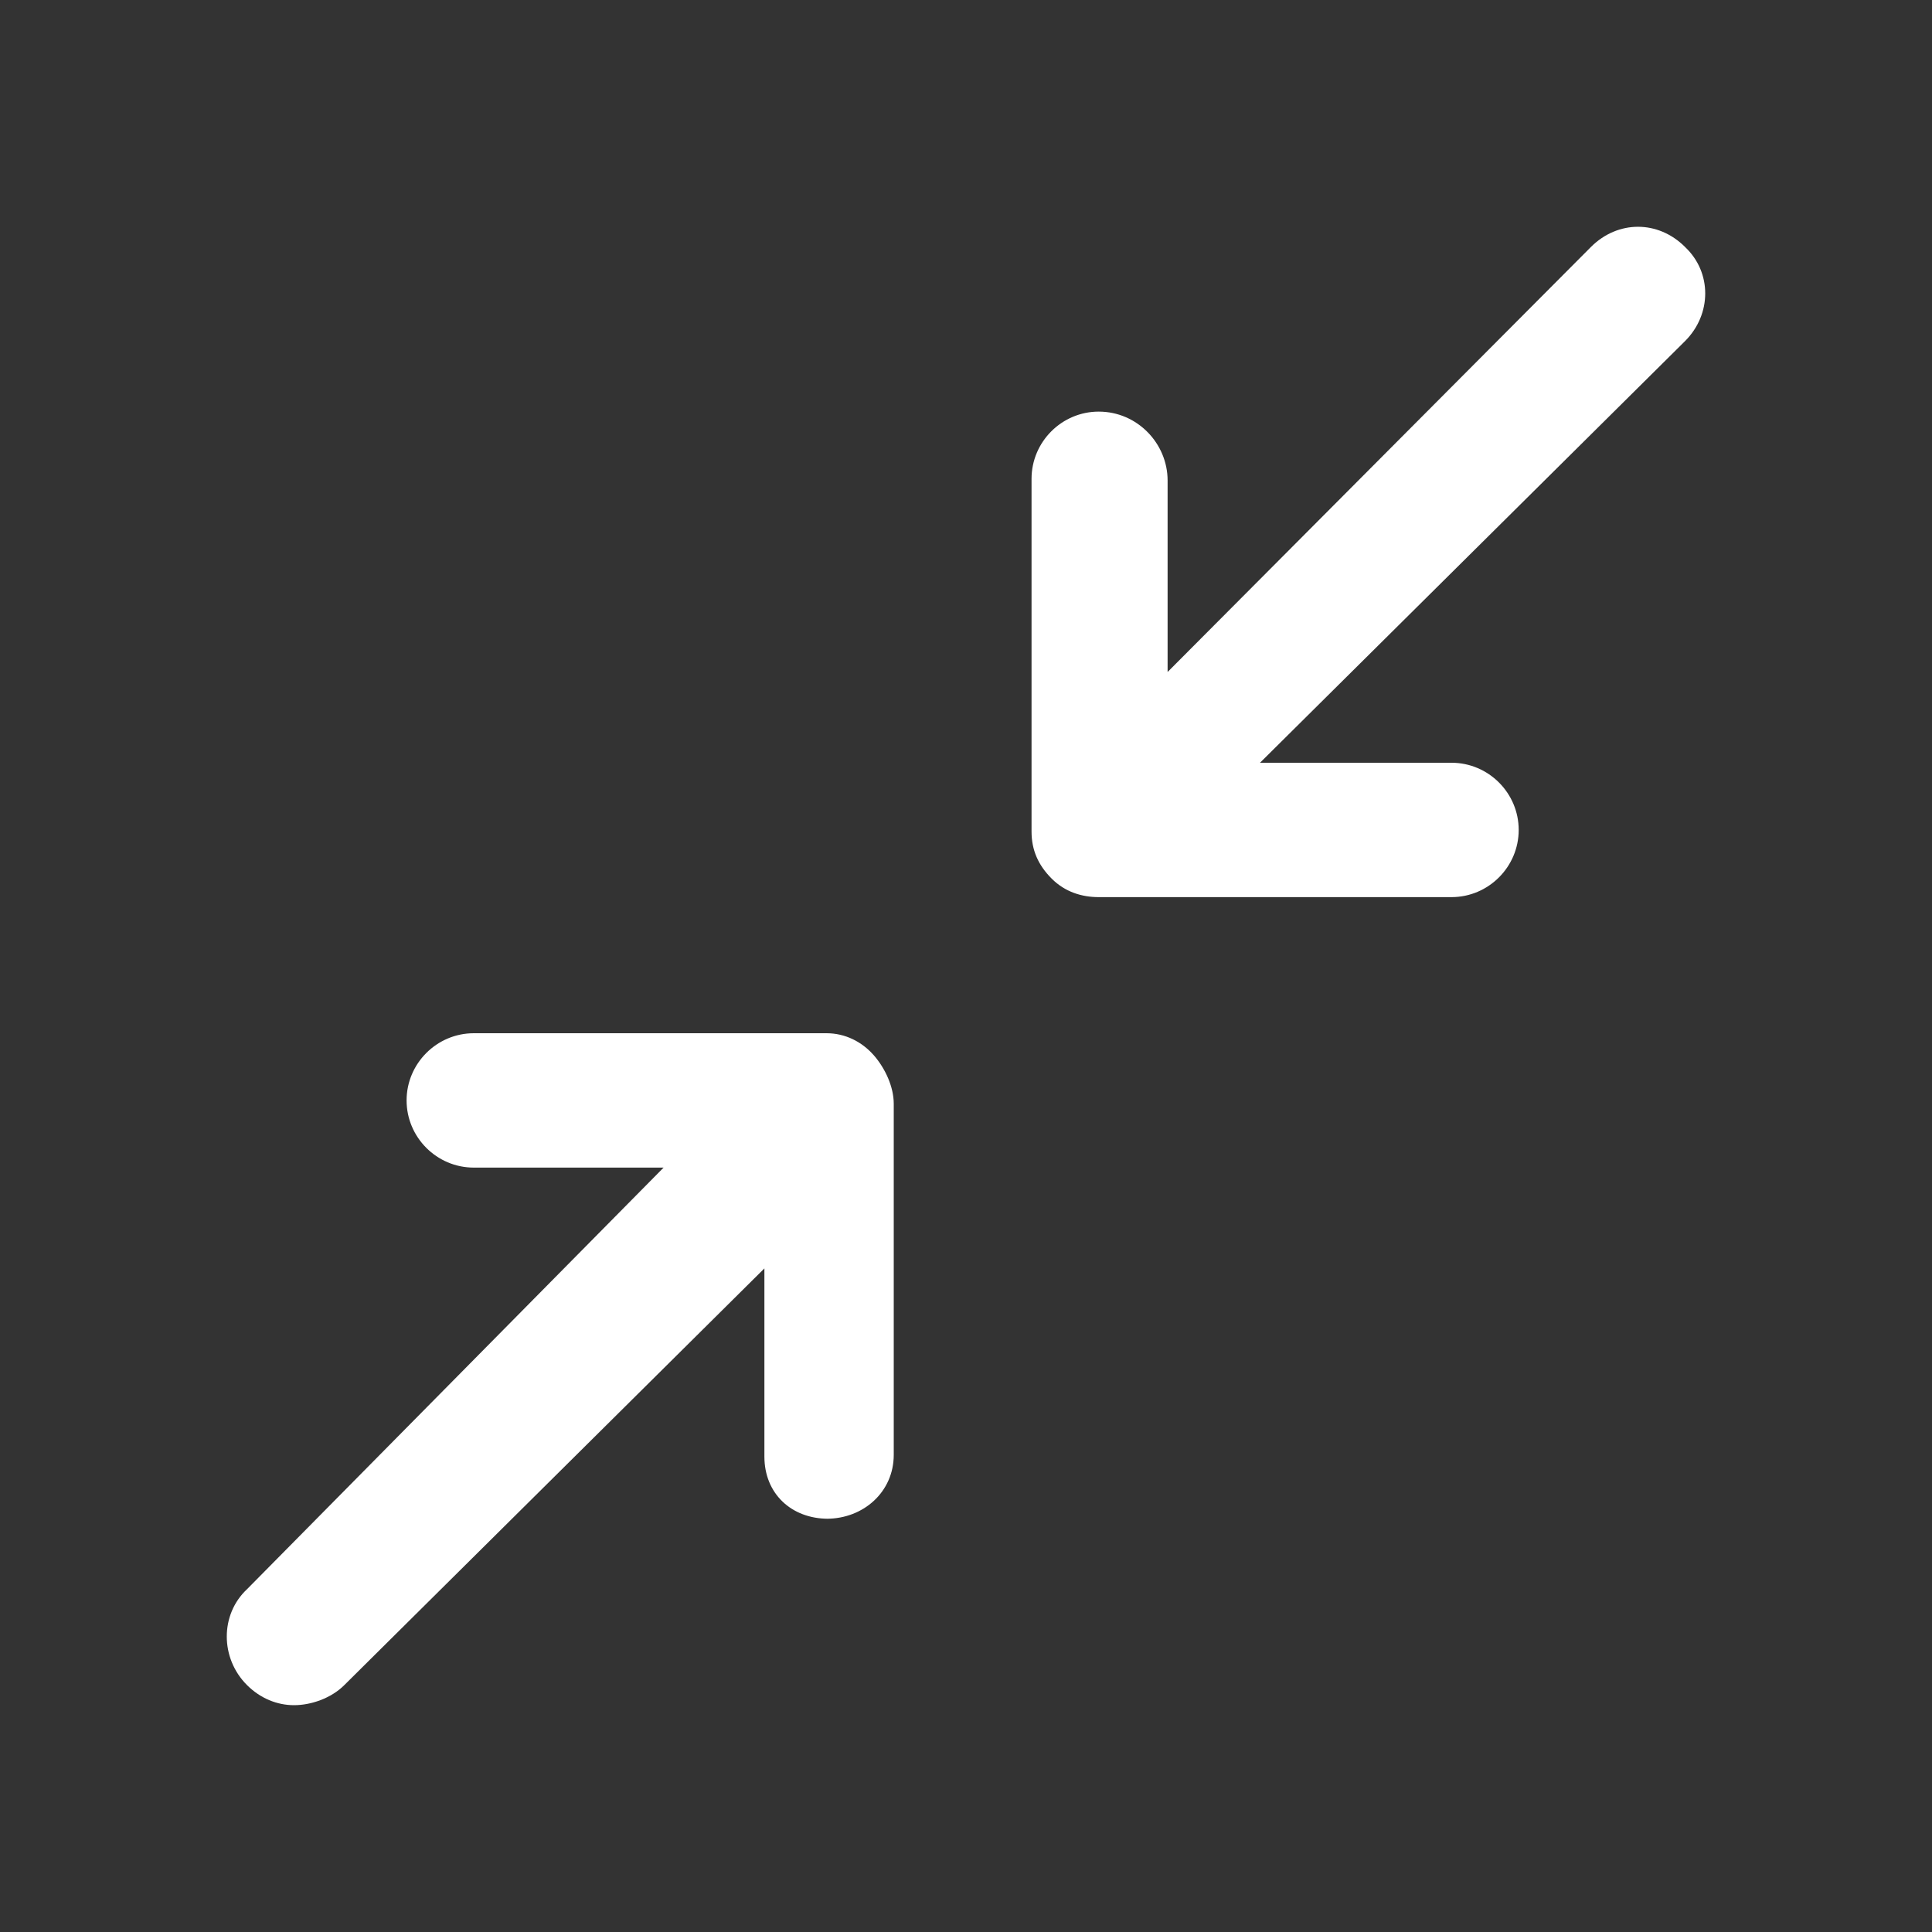 <!-- Generated by IcoMoon.io -->
<svg version="1.1" xmlns="http://www.w3.org/2000/svg" width="40" height="40" viewBox="0 0 40 40">
<rect x="0" y="0" width="40" height="40" fill="#333333" stroke="none"/>
<title>di-contract-2</title>
<path fill="#fff" d="M18.087 21.843c0.243 0.278 0.417 0.661 0.417 1.009v7.27c0 0.765-0.626 1.322-1.391 1.322h0.035c-0.765 0-1.322-0.522-1.322-1.287v-3.896l-8.696 8.626c-0.278 0.278-0.696 0.417-1.043 0.417s-0.696-0.139-0.974-0.417c-0.557-0.557-0.557-1.461 0-1.983l8.626-8.73h-3.93c-0.765 0-1.391-0.626-1.391-1.391s0.626-1.391 1.391-1.391h7.304c0.383 0 0.73 0.174 0.974 0.452zM34.887 5.113c-0.557-0.557-1.391-0.557-1.948 0l-8.765 8.8v-3.965c0-0.765-0.626-1.426-1.426-1.426v0c-0.765 0-1.391 0.626-1.391 1.391v7.304c0 0.383 0.139 0.696 0.417 0.974s0.626 0.383 0.974 0.383h7.304c0.765 0 1.391-0.626 1.391-1.391s-0.626-1.391-1.391-1.391h-3.965l8.8-8.73c0.557-0.557 0.557-1.426 0-1.948z"></path>
</svg>
